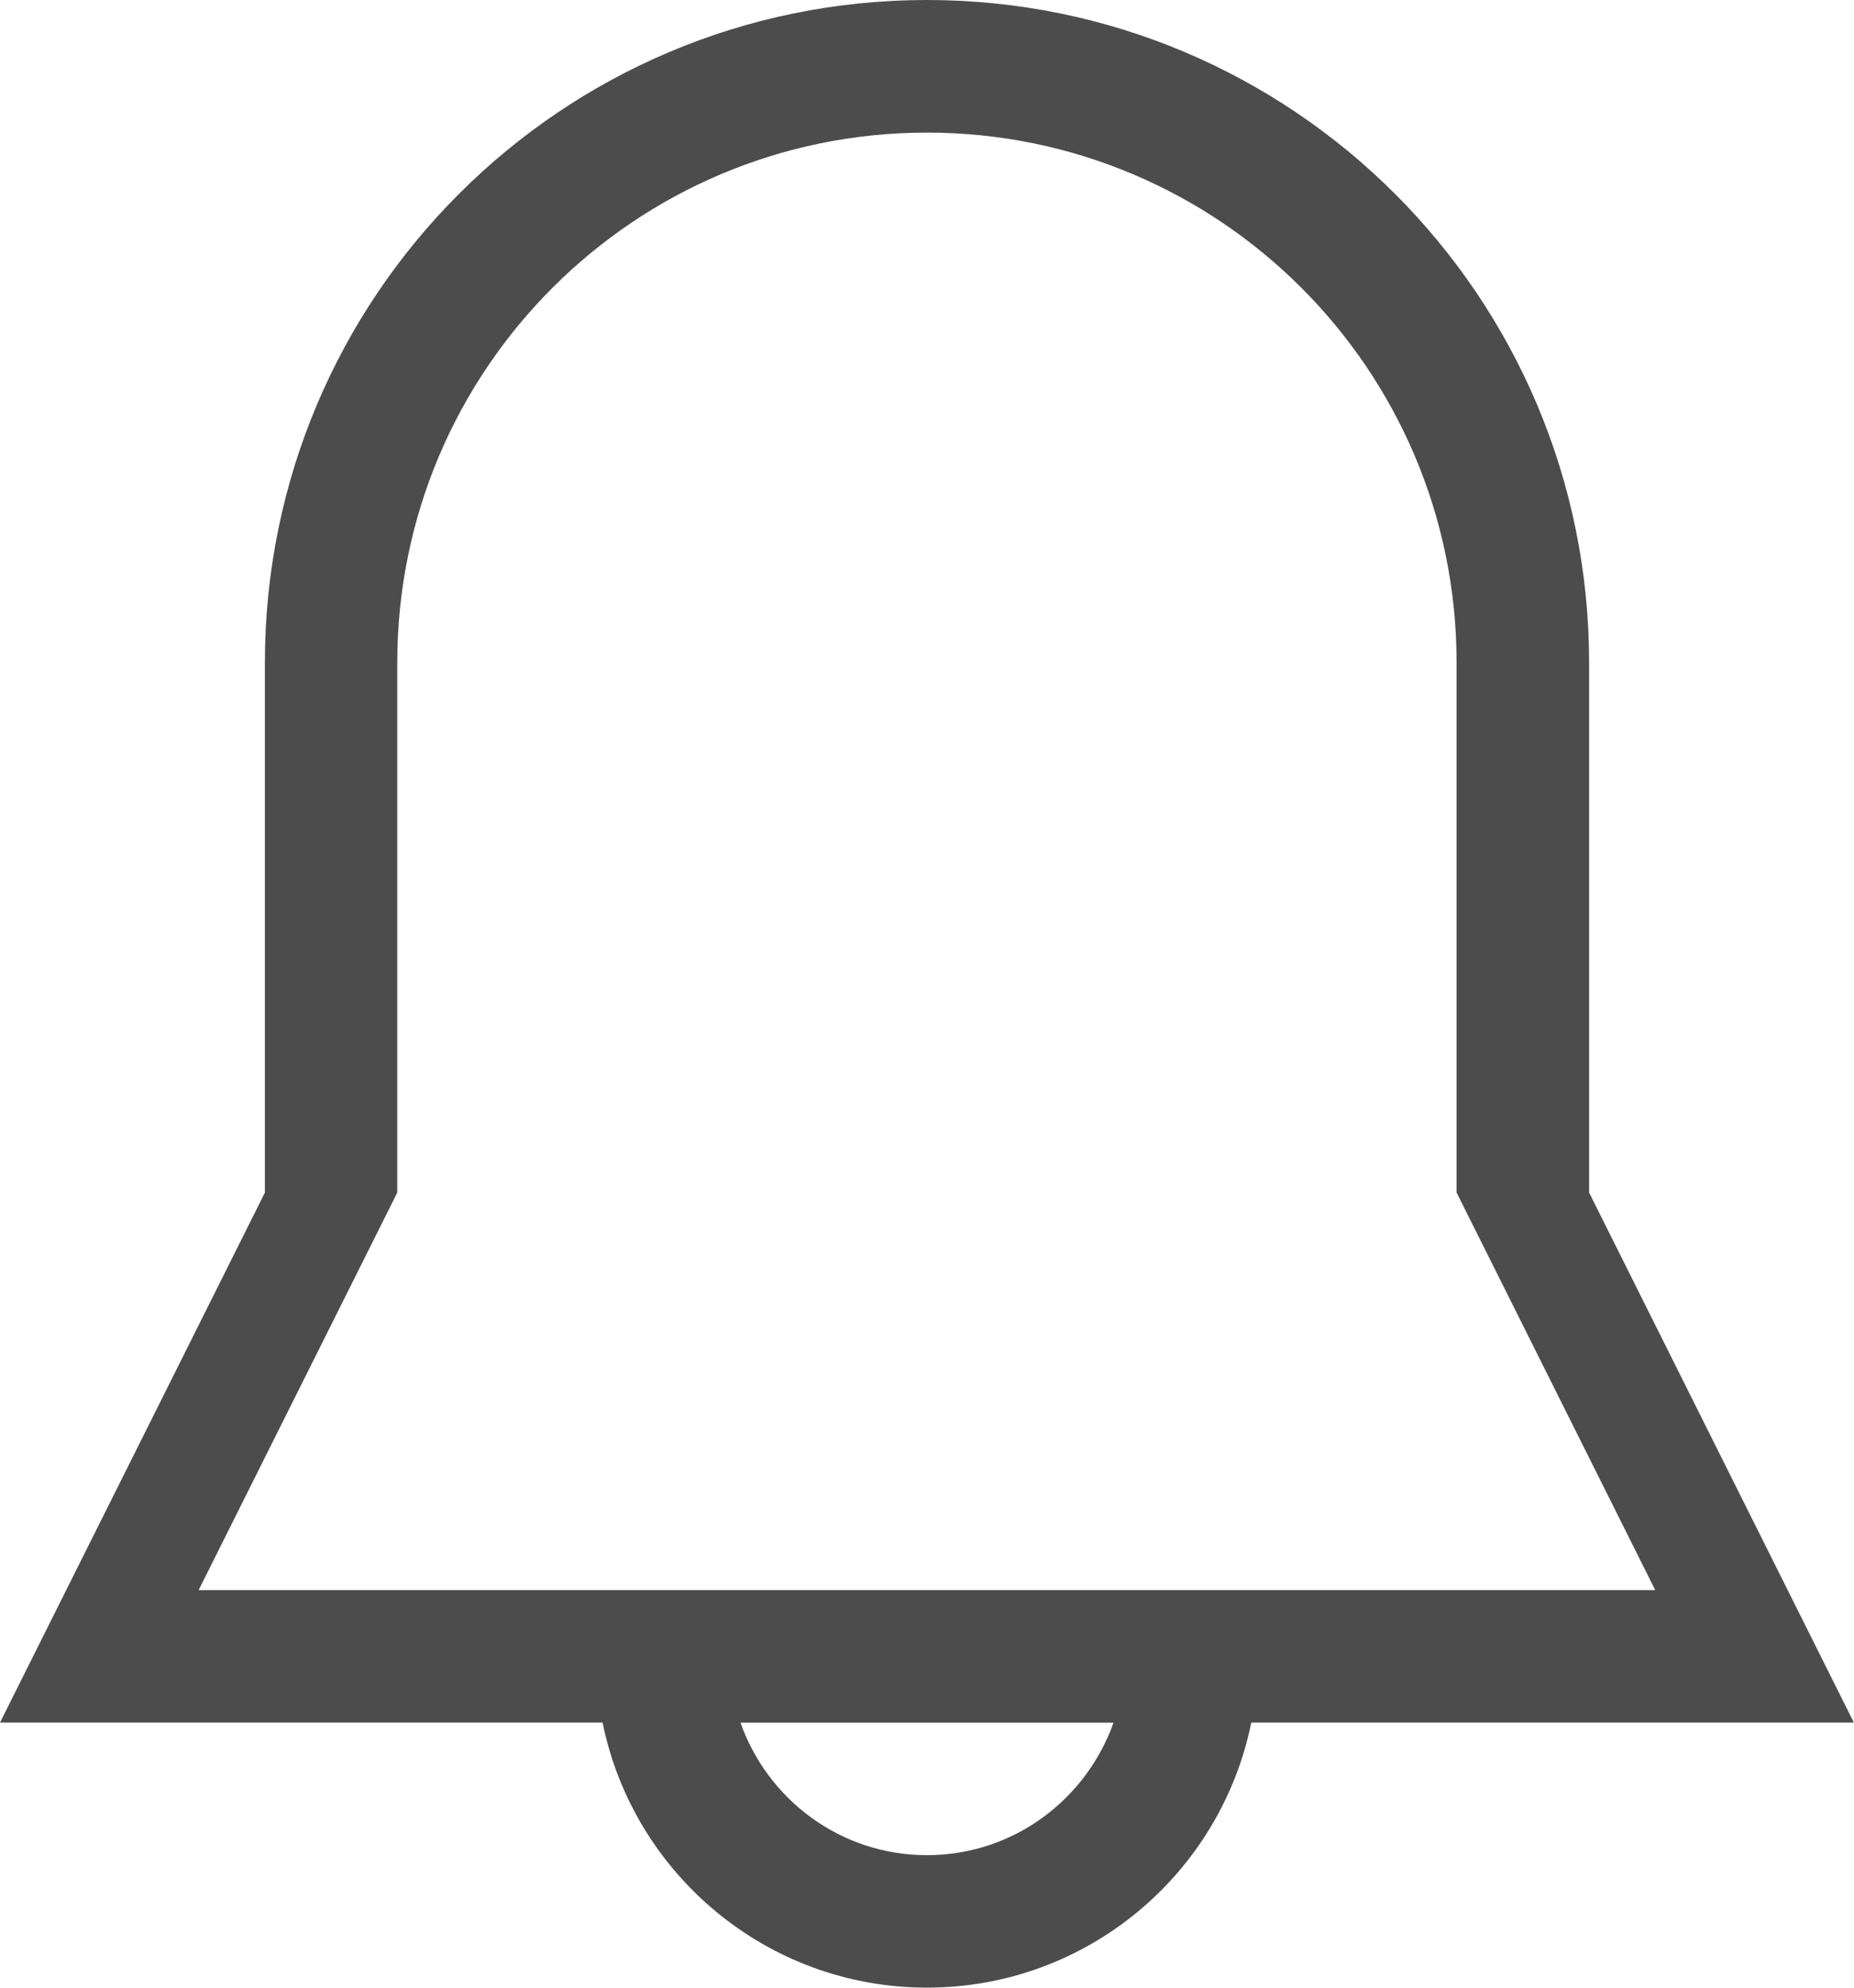 <?xml version="1.0" encoding="utf-8"?>
<!-- Generator: Adobe Illustrator 17.0.0, SVG Export Plug-In . SVG Version: 6.00 Build 0)  -->
<!DOCTYPE svg PUBLIC "-//W3C//DTD SVG 1.1//EN" "http://www.w3.org/Graphics/SVG/1.1/DTD/svg11.dtd">
<svg version="1.1" xmlns="http://www.w3.org/2000/svg" xmlns:xlink="http://www.w3.org/1999/xlink" x="0px" y="0px"
	 width="13.067px" height="14px" viewBox="0 0 13.067 14" enable-background="new 0 0 13.067 14" xml:space="preserve">
<g id="Layer_1">
</g>
<g id="HeaderNotExpanded">
	<g id="BellIcon">
		<g>
			<path fill="#4C4C4D" d="M11.2,8.4V4.667C11.2,2.089,9.111,0,6.533,0C3.956,0,1.867,2.089,1.867,4.667V8.4L0,12.133h4.247
				C4.463,13.198,5.405,14,6.533,14c1.129,0,2.07-0.802,2.286-1.867h4.247L11.2,8.4z M6.533,13.067
				c-0.609,0-1.122-0.391-1.314-0.933h2.629C7.655,12.676,7.142,13.067,6.533,13.067z M1.4,11.2l1.4-2.8V4.667
				c0-2.062,1.672-3.733,3.733-3.733c2.062,0,3.733,1.672,3.733,3.733V8.4l1.4,2.8H1.4z"/>
		</g>
	</g>
</g>
</svg>
